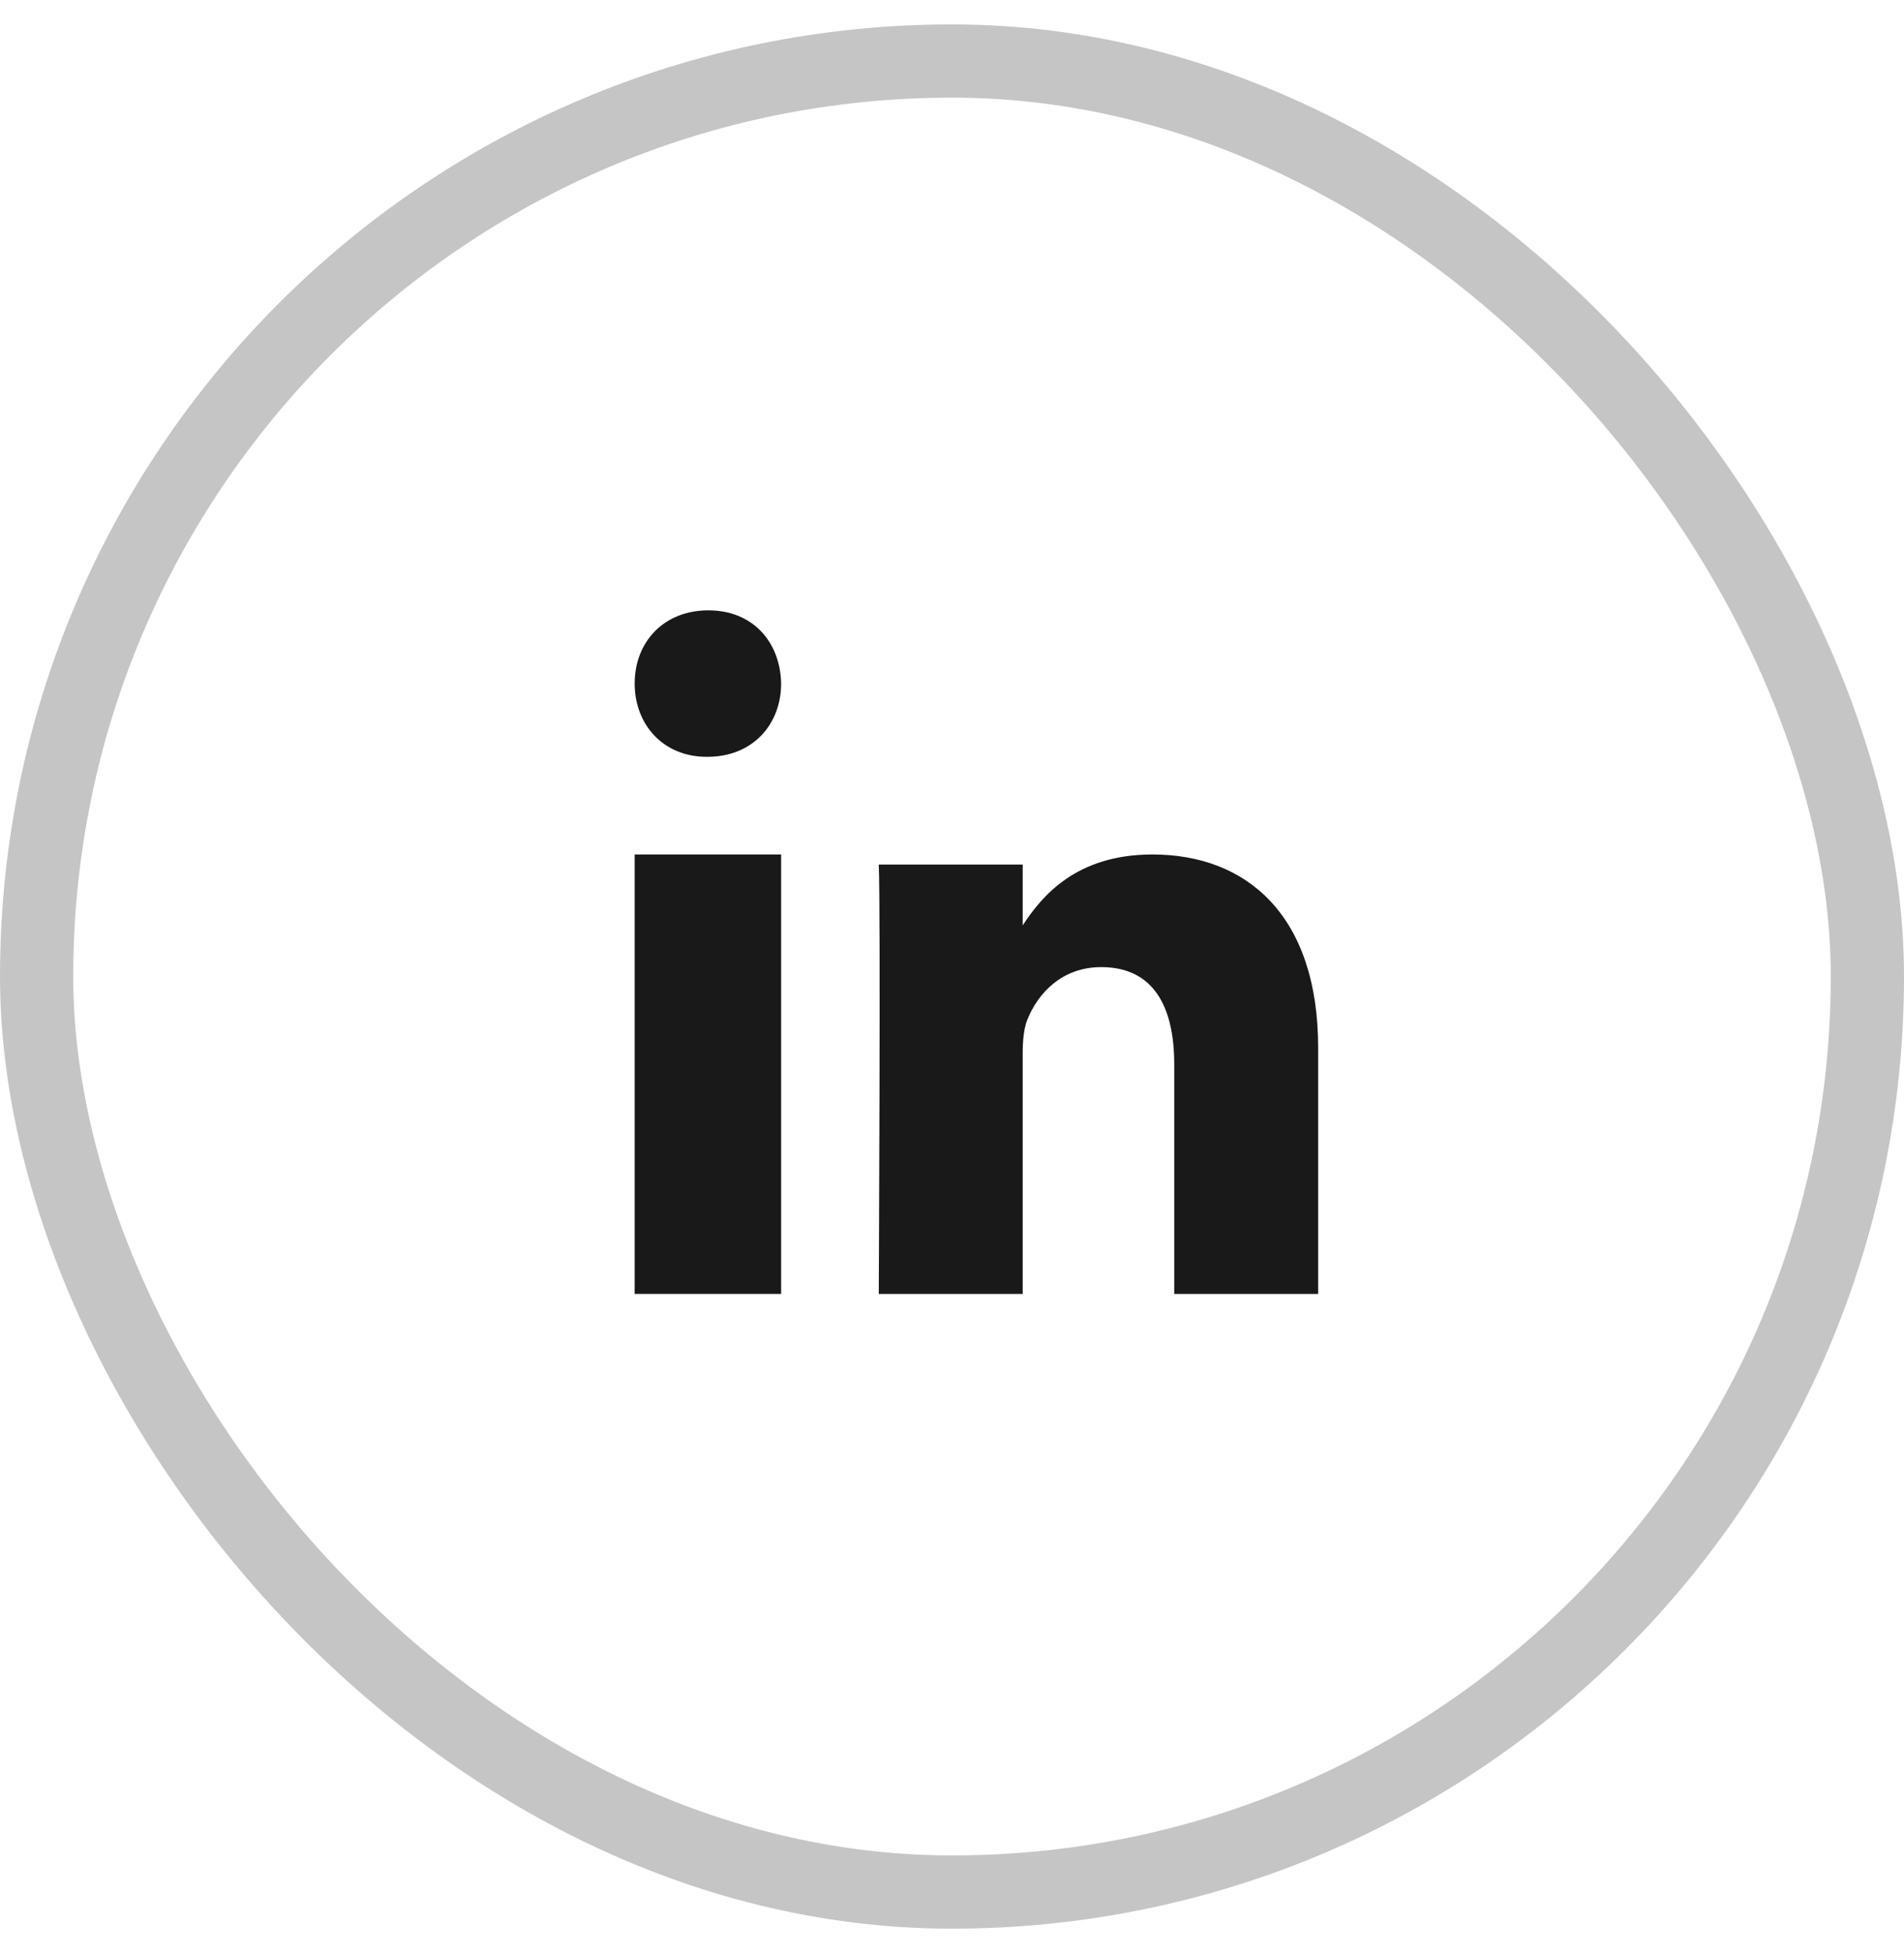 <svg width="39" height="40" viewBox="0 0 39 40" fill="none" xmlns="http://www.w3.org/2000/svg">
<rect opacity="0.25" x="0.75" y="1.25" width="37.5" height="37.5" rx="18.75" stroke="#191919" stroke-width="1.5"/>
<path fill-rule="evenodd" clip-rule="evenodd" d="M16 26.5H13V17.5H16V26.5Z" fill="#191919"/>
<path fill-rule="evenodd" clip-rule="evenodd" d="M14.491 15.5H14.474C13.579 15.5 13 14.833 13 13.999C13 13.148 13.596 12.5 14.509 12.5C15.421 12.5 15.983 13.148 16 13.999C16 14.833 15.421 15.5 14.491 15.5Z" fill="#191919"/>
<path fill-rule="evenodd" clip-rule="evenodd" d="M27 26.5H24.052V21.795C24.052 20.614 23.625 19.807 22.558 19.807C21.744 19.807 21.259 20.351 21.046 20.876C20.968 21.064 20.948 21.326 20.948 21.589V26.5H18C18 26.5 18.039 18.532 18 17.707H20.948V18.952C21.34 18.354 22.041 17.5 23.606 17.5C25.546 17.5 27 18.757 27 21.458L27 26.5Z" fill="#191919"/>
</svg>
